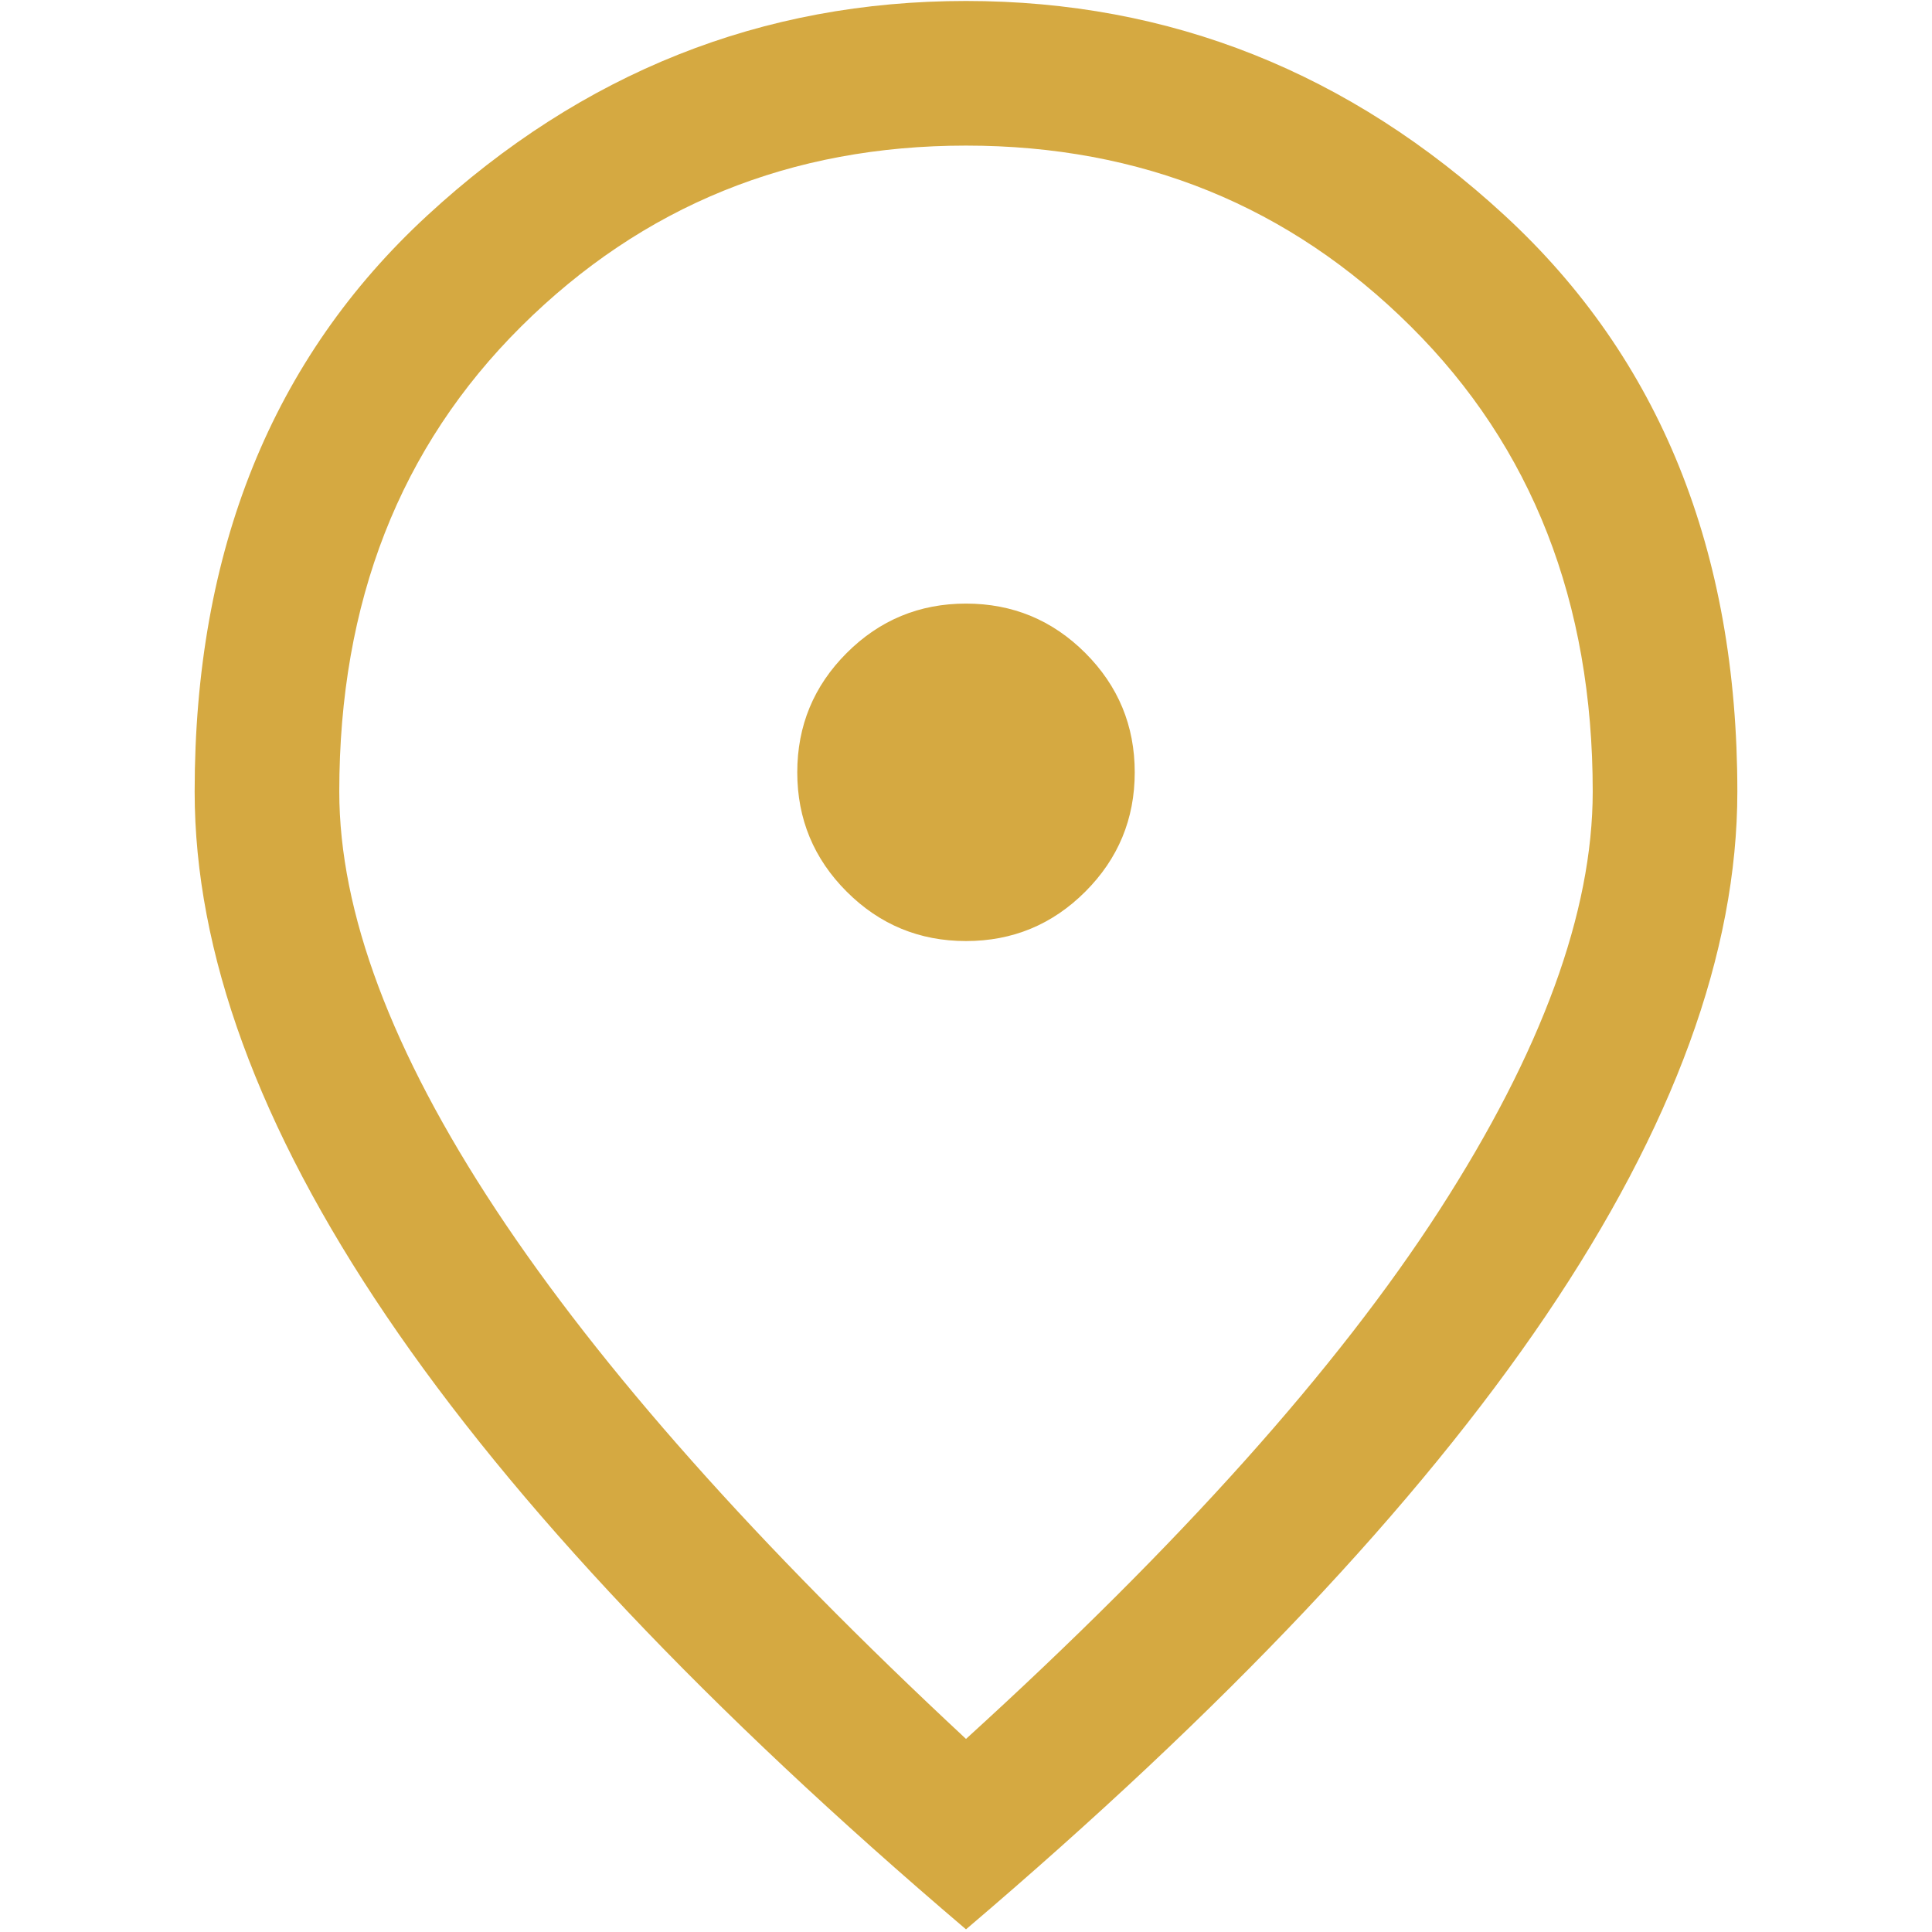 <svg xmlns="http://www.w3.org/2000/svg" xmlns:xlink="http://www.w3.org/1999/xlink" version="1.1" width="1000" height="1000" viewBox="0 0 1000 1000" xml:space="preserve">
<desc>Created with Fabric.js 3.5.0</desc>
<defs>
</defs>
<rect x="0" y="0" width="100%" height="100%" fill="rgba(255,255,255,0)"/>
<g transform="matrix(24.953 0 0 24.953 500 499.564)" id="246679">
<path style="stroke: none; stroke-width: 1; stroke-dasharray: none; stroke-linecap: butt; stroke-dashoffset: 0; stroke-linejoin: miter; stroke-miterlimit: 4; is-custom-font: none; font-file-url: none; fill: rgb(213,169,65); fill-rule: nonzero; opacity: 1;" vector-effect="non-scaling-stroke" transform=" translate(-24, -24)" d="M 24 23.5 q 1.45 0 2.475 -1.025 Q 27.5 21.45 27.5 20 q 0 -1.45 -1.025 -2.475 Q 25.45 16.5 24 16.5 q -1.45 0 -2.475 1.025 Q 20.5 18.55 20.5 20 q 0 1.45 1.025 2.475 Q 22.55 23.5 24 23.5 Z m 0 16.55 q 6.65 -6.05 9.825 -10.975 Q 37 24.15 37 20.4 q 0 -5.9 -3.775 -9.65 T 24 7 q -5.45 0 -9.225 3.75 Q 11 14.5 11 20.4 q 0 3.75 3.25 8.675 Q 17.5 34 24 40.05 Z M 24 44 q -8.05 -6.85 -12.025 -12.725 Q 8 25.4 8 20.4 q 0 -7.5 4.825 -11.95 Q 17.65 4 24 4 q 6.35 0 11.175 4.45 Q 40 12.9 40 20.4 q 0 5 -3.975 10.875 T 24 44 Z m 0 -23.6 Z" stroke-linecap="round"/>
</g>
</svg>